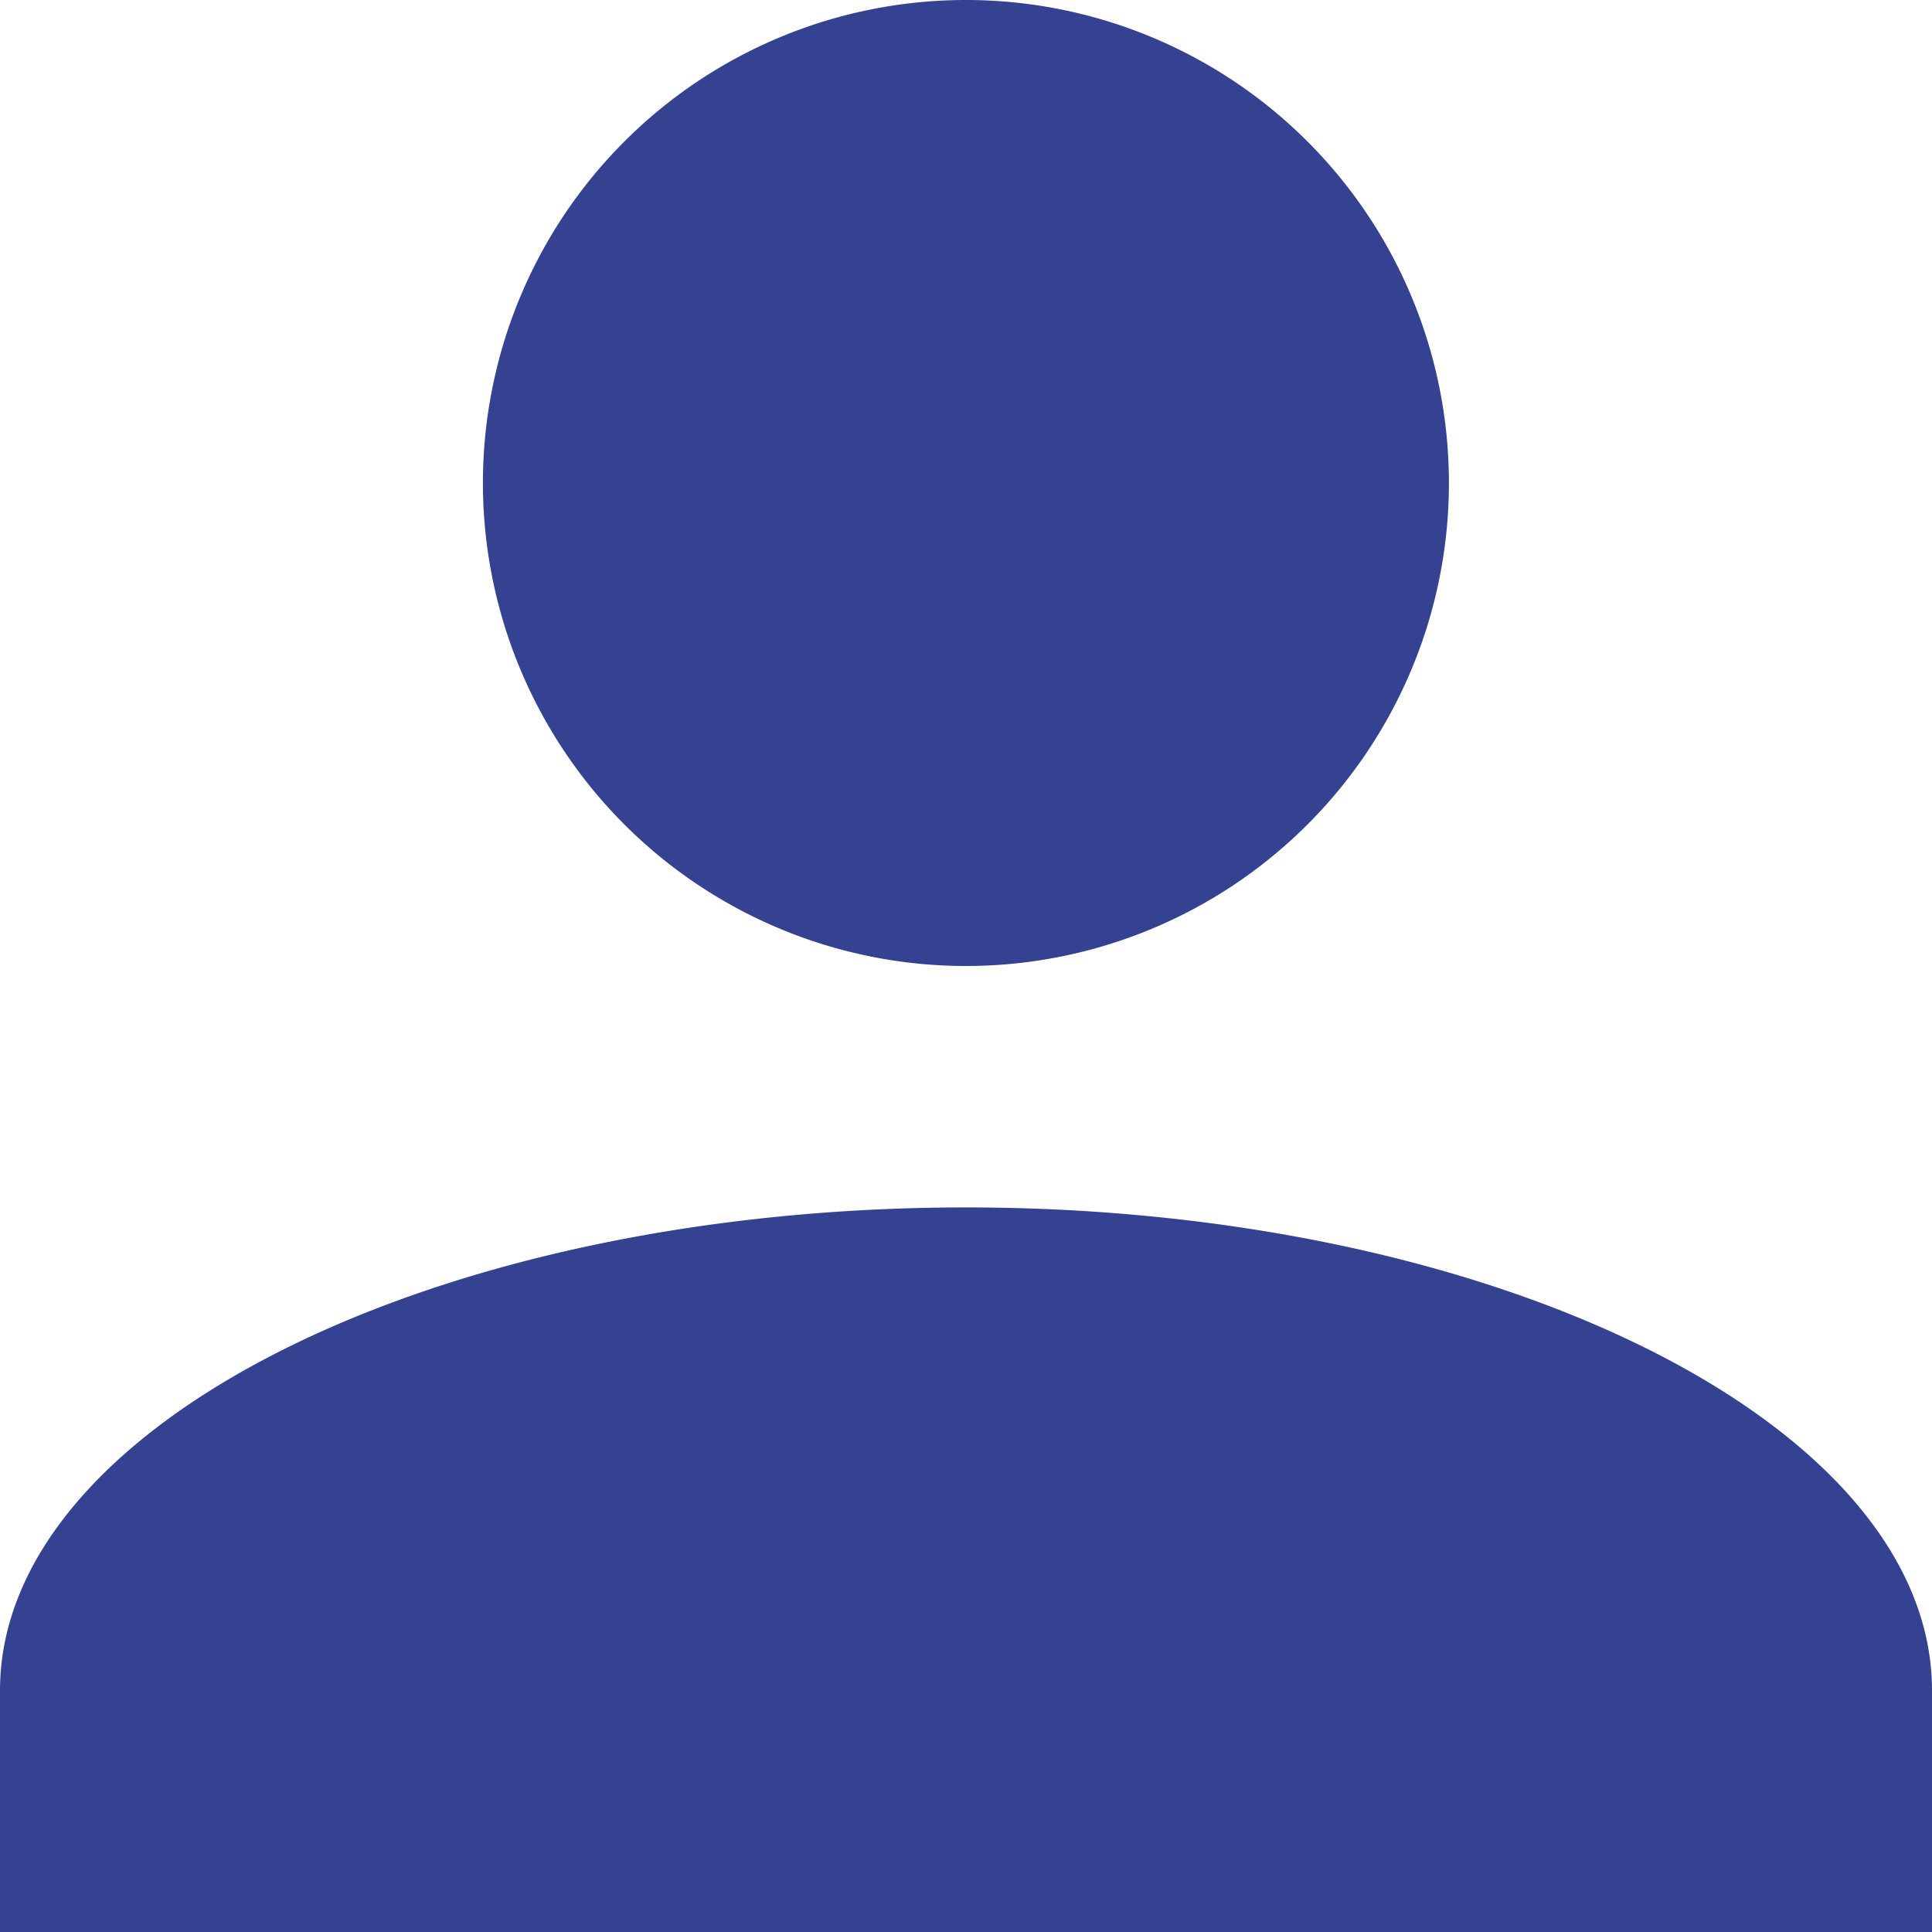 <svg id="My_Health_Icon" data-name="My Health Icon" xmlns="http://www.w3.org/2000/svg" width="25" height="25" viewBox="0 0 25 25">
  <path id="Union_1" data-name="Union 1" d="M0,25V21.875c0-3.438,5.625-6.251,12.5-6.251S25,18.437,25,21.875V25ZM6.249,6.251A6.25,6.25,0,1,1,12.5,12.5,6.251,6.251,0,0,1,6.249,6.251Z" transform="translate(0 0)" fill="#354291"/>
</svg>
